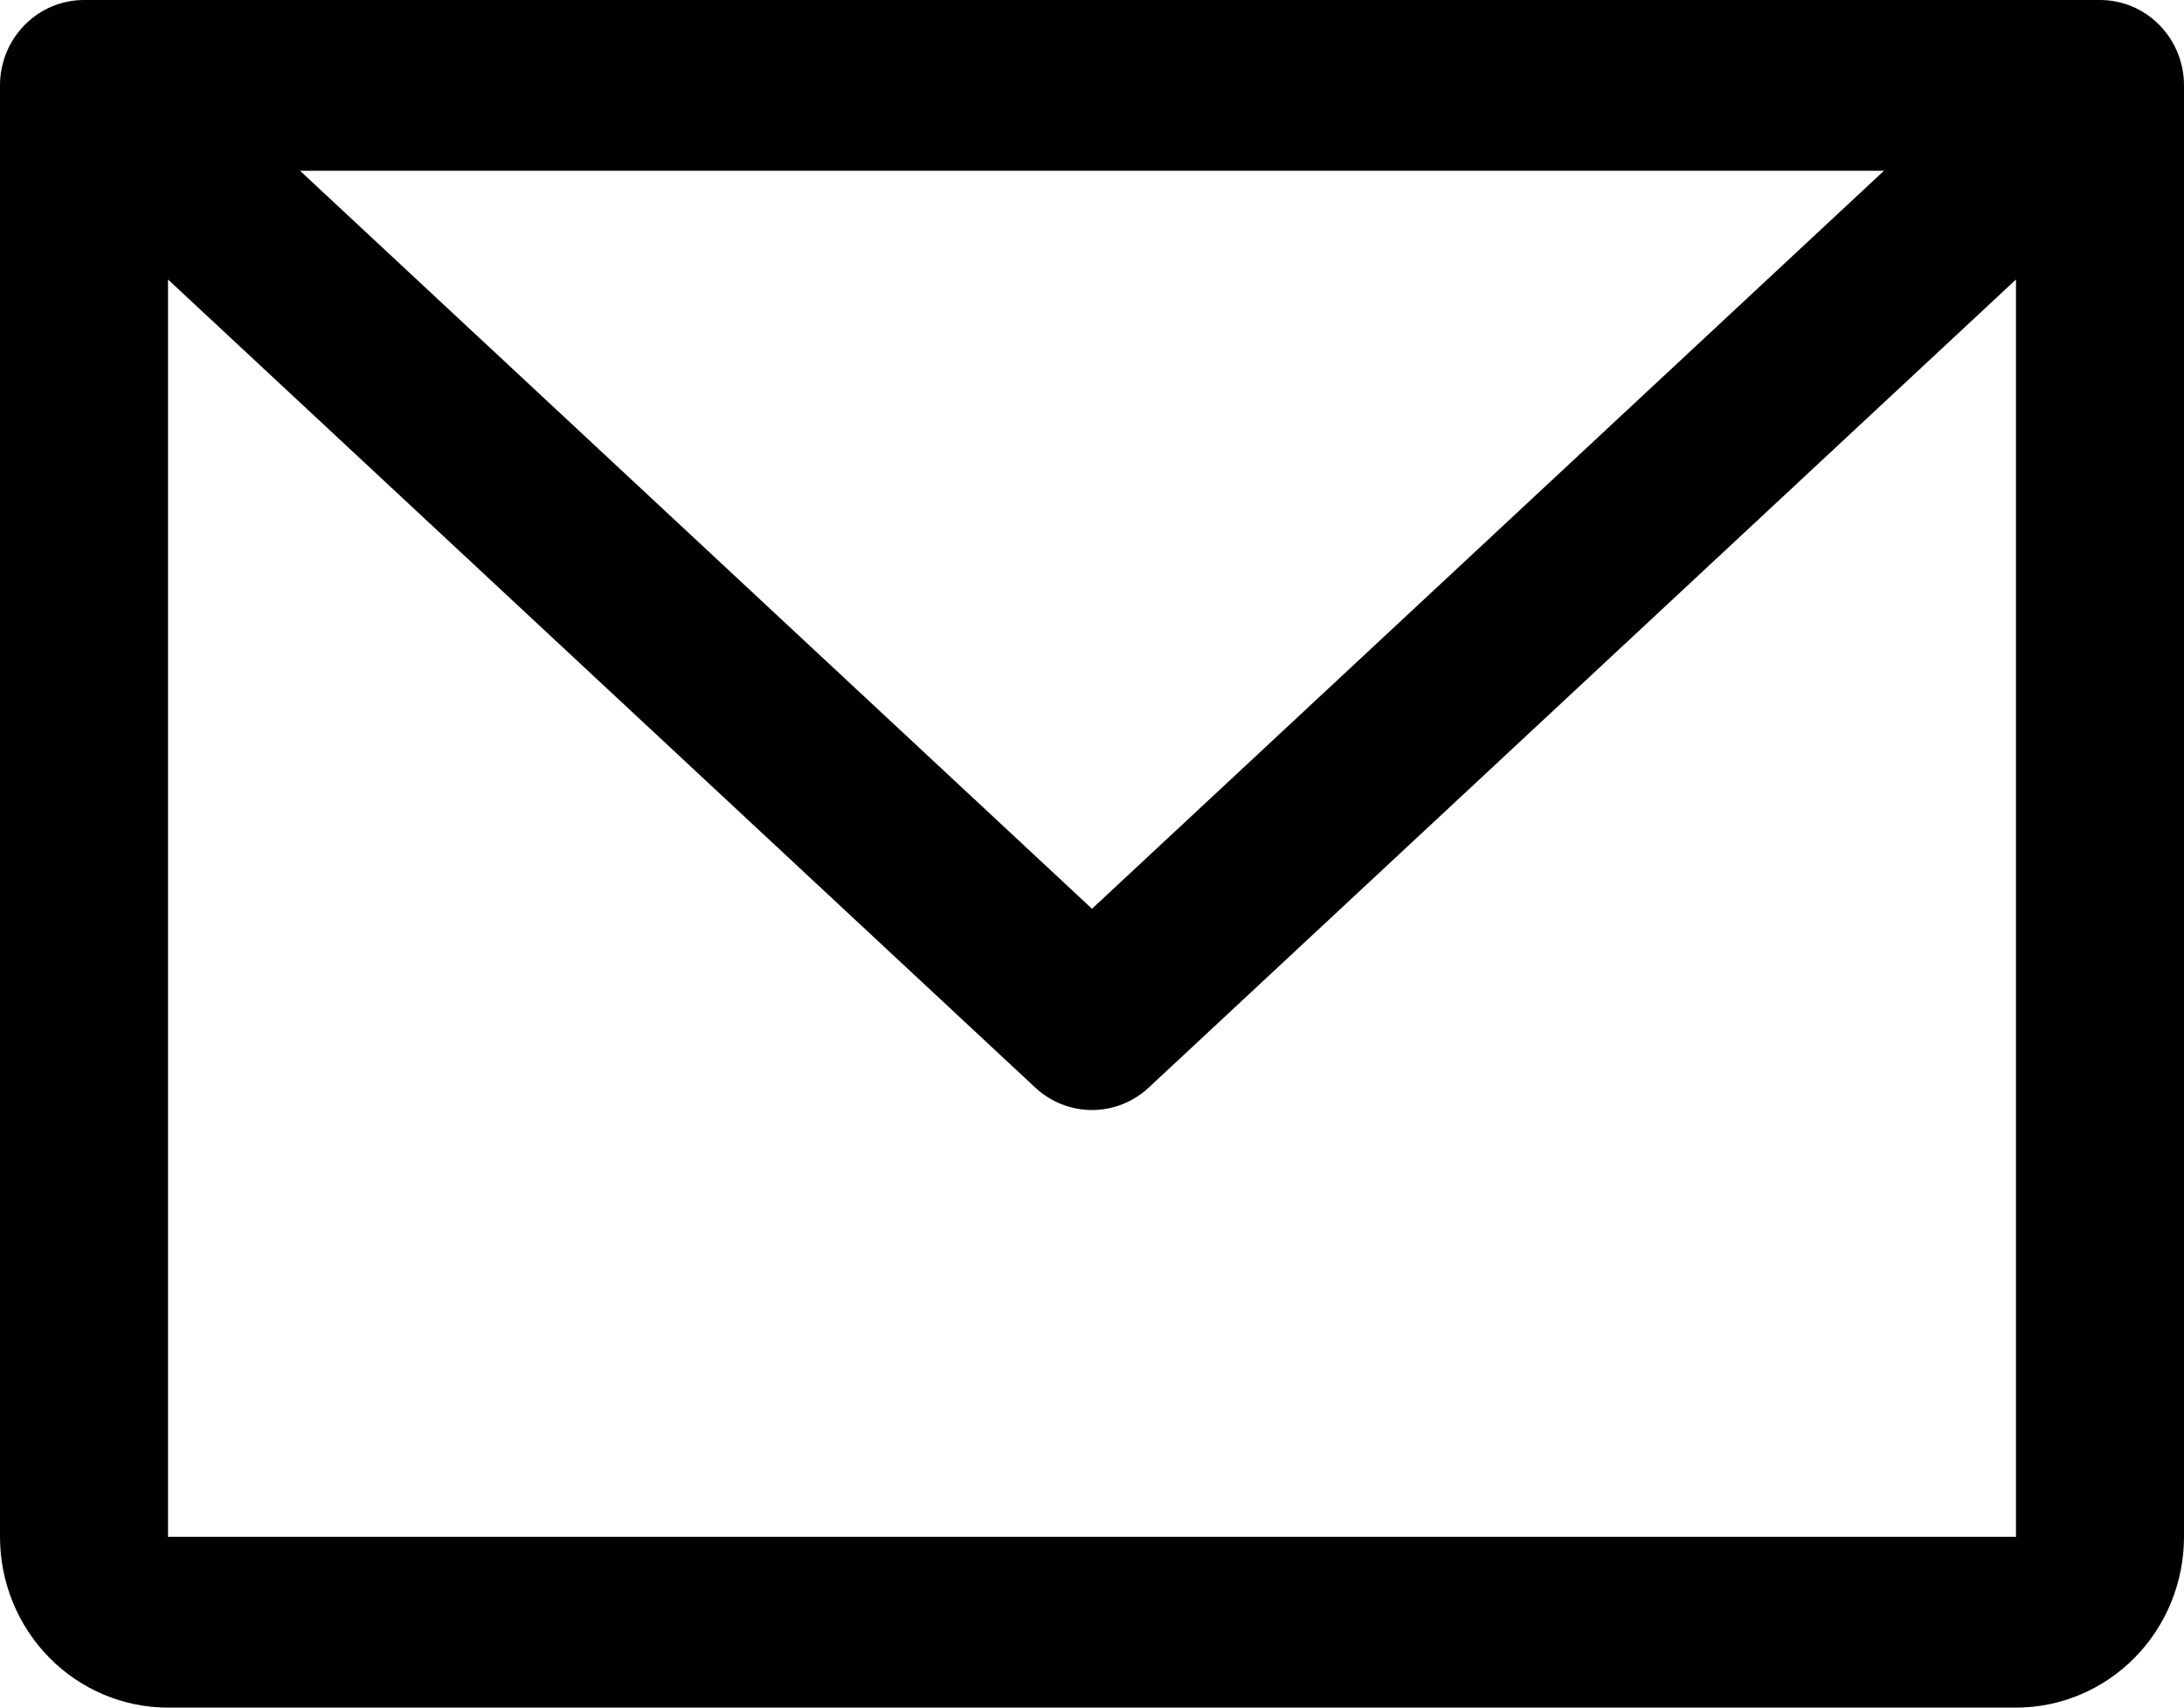 <svg width="55" height="43" viewBox="0 0 55 43" fill="none" xmlns="http://www.w3.org/2000/svg">
<path d="M52.885 -6.10352e-05H2.115C1.554 -6.10352e-05 1.016 0.226 0.62 0.63C0.223 1.033 0 1.58 0 2.15V38.7C0 39.84 0.446 40.934 1.239 41.74C2.033 42.547 3.109 43 4.231 43H50.769C51.891 43 52.967 42.547 53.761 41.74C54.554 40.934 55 39.84 55 38.7V2.15C55 1.58 54.777 1.033 54.38 0.63C53.984 0.226 53.446 -6.10352e-05 52.885 -6.10352e-05ZM47.445 4.3L27.5 22.884L7.555 4.3H47.445ZM50.769 38.7H4.231V7.038L26.07 27.386C26.46 27.75 26.97 27.952 27.5 27.952C28.03 27.952 28.54 27.75 28.93 27.386L50.769 7.038V38.7Z" fill="black"/>
</svg>
